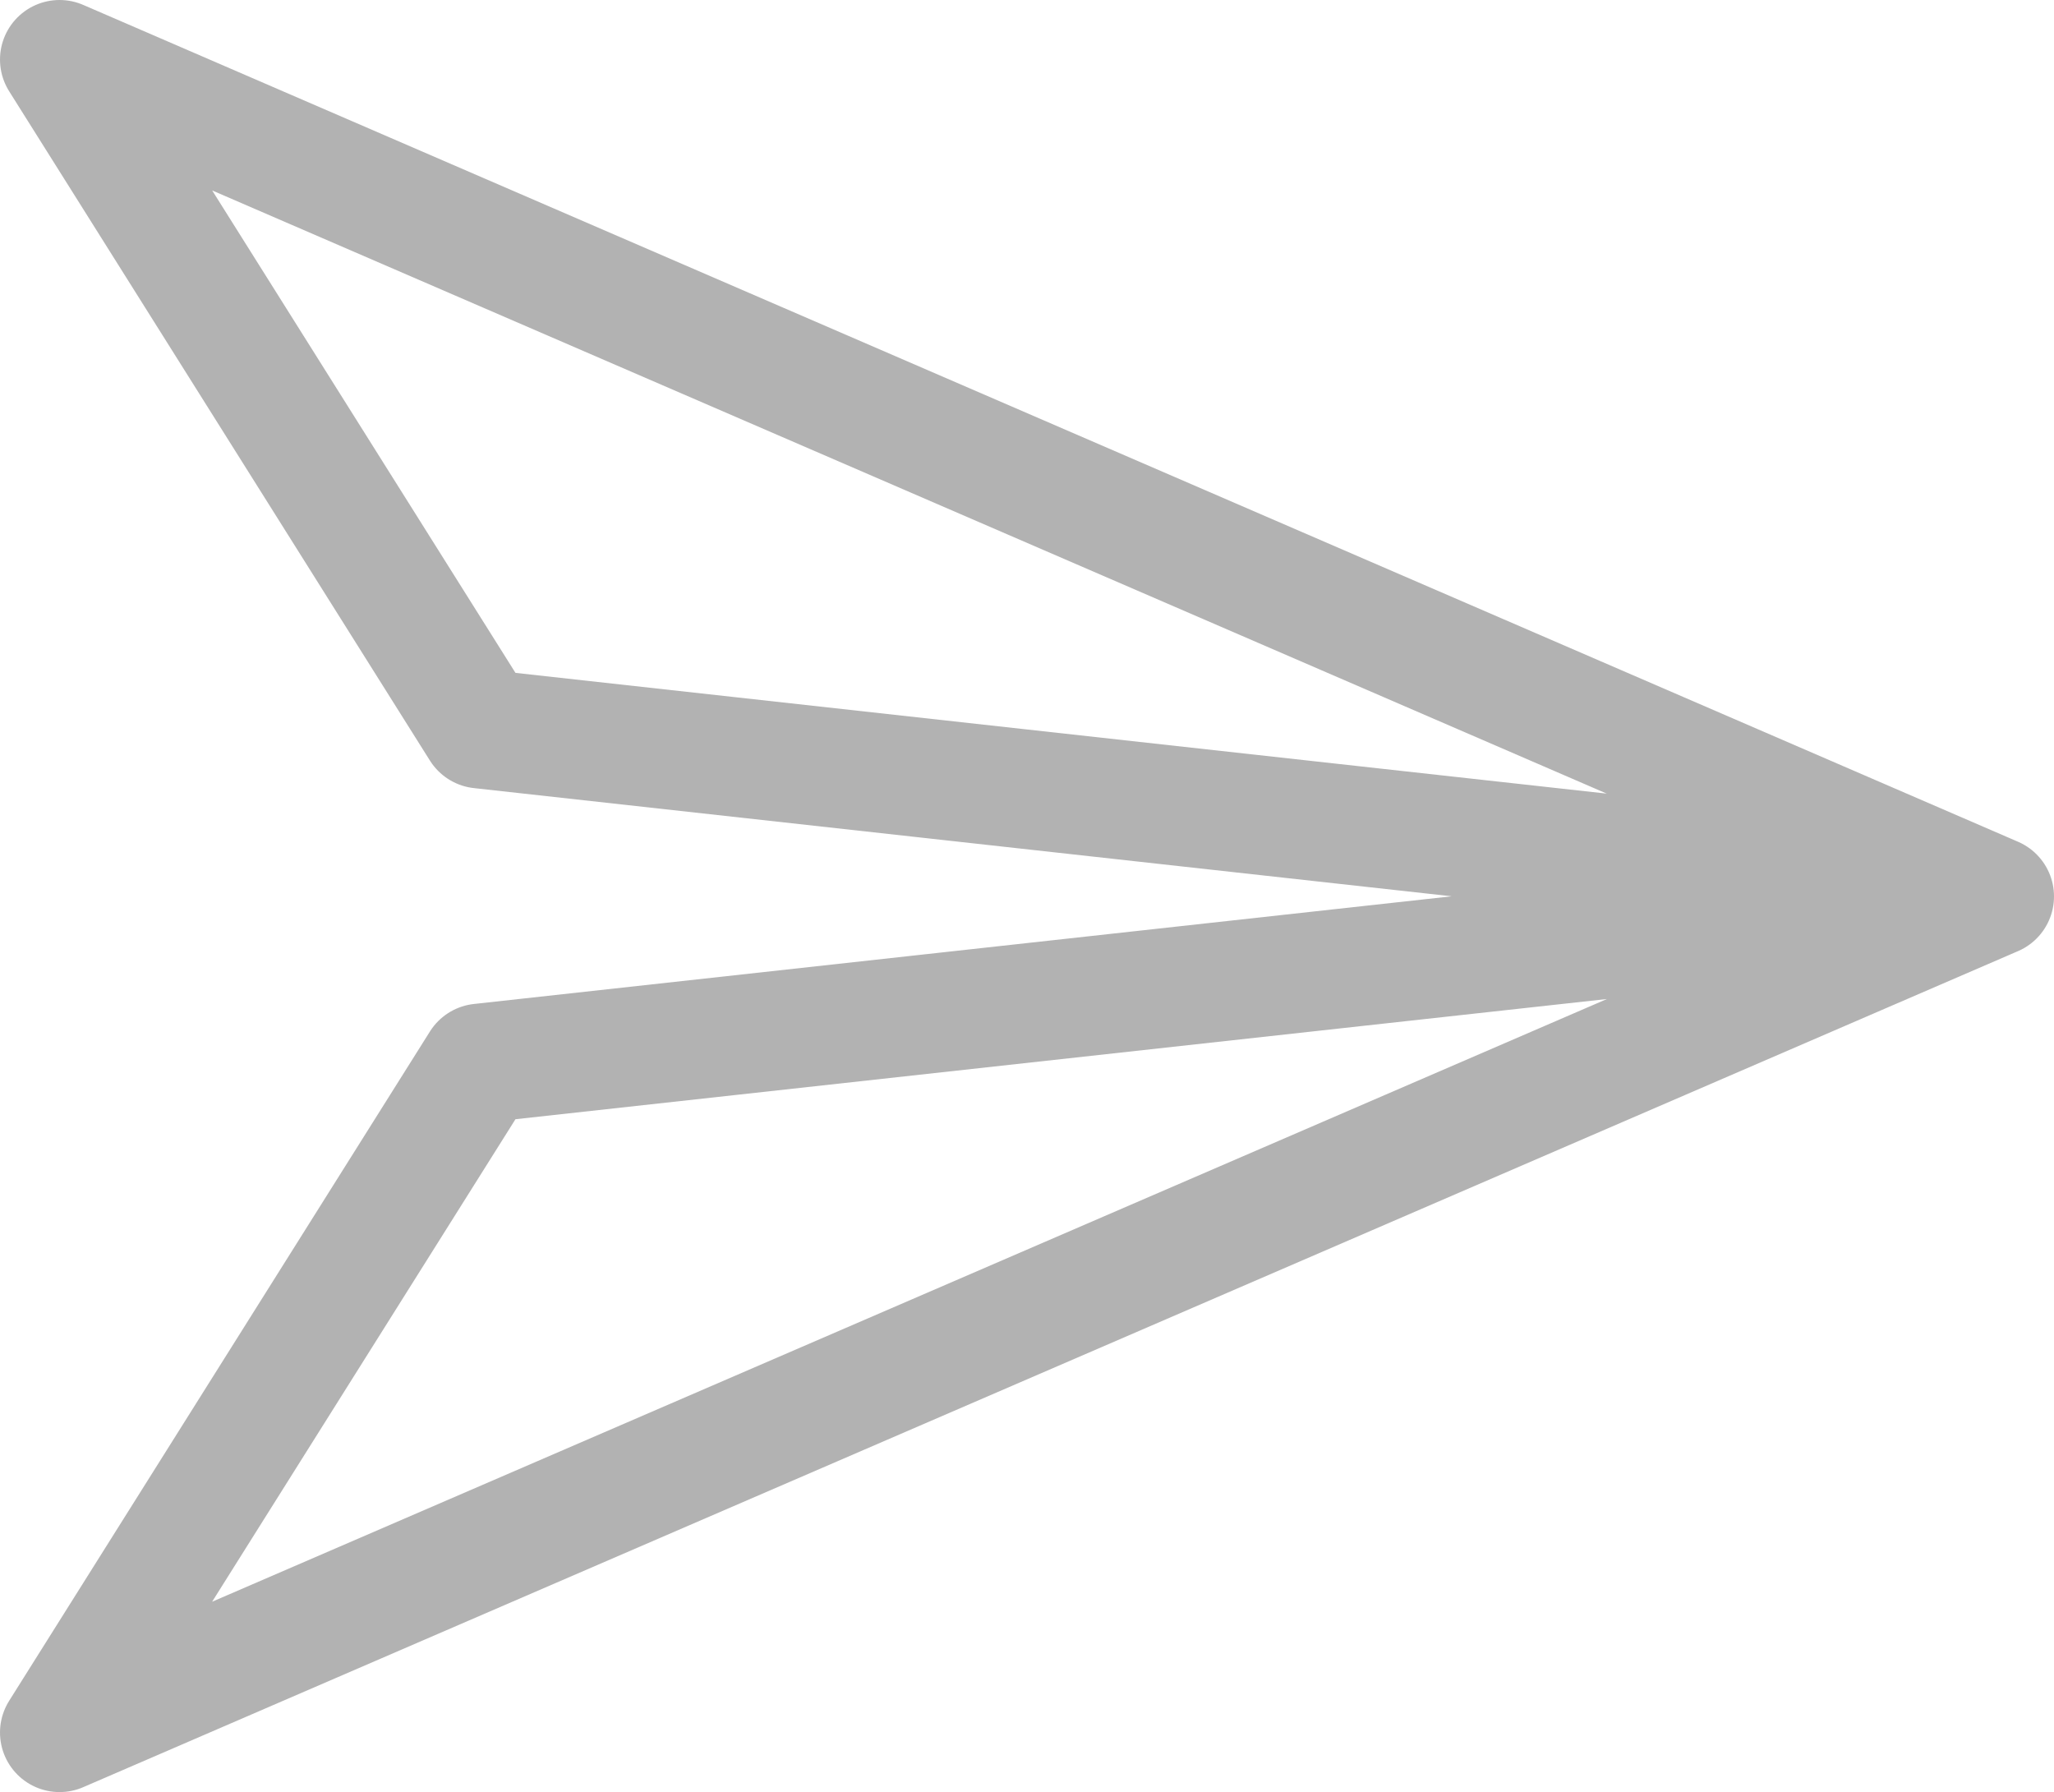 <svg xmlns="http://www.w3.org/2000/svg" width="25.87" height="22.57" viewBox="0 0 25.87 22.57"><defs><style>.cls-1{fill:none;stroke:#b2b2b2;stroke-linecap:round;stroke-linejoin:round;stroke-width:1.5px;}</style></defs><title>Asset 6</title><g id="Layer_2" data-name="Layer 2"><g id="Layer_1-2" data-name="Layer 1"><path class="cls-1" d="M6.05,13.39.75,21.82,25.12,11.29ZM.75.75l5.3,8.43,19.07,2.11Z"/></g></g></svg>